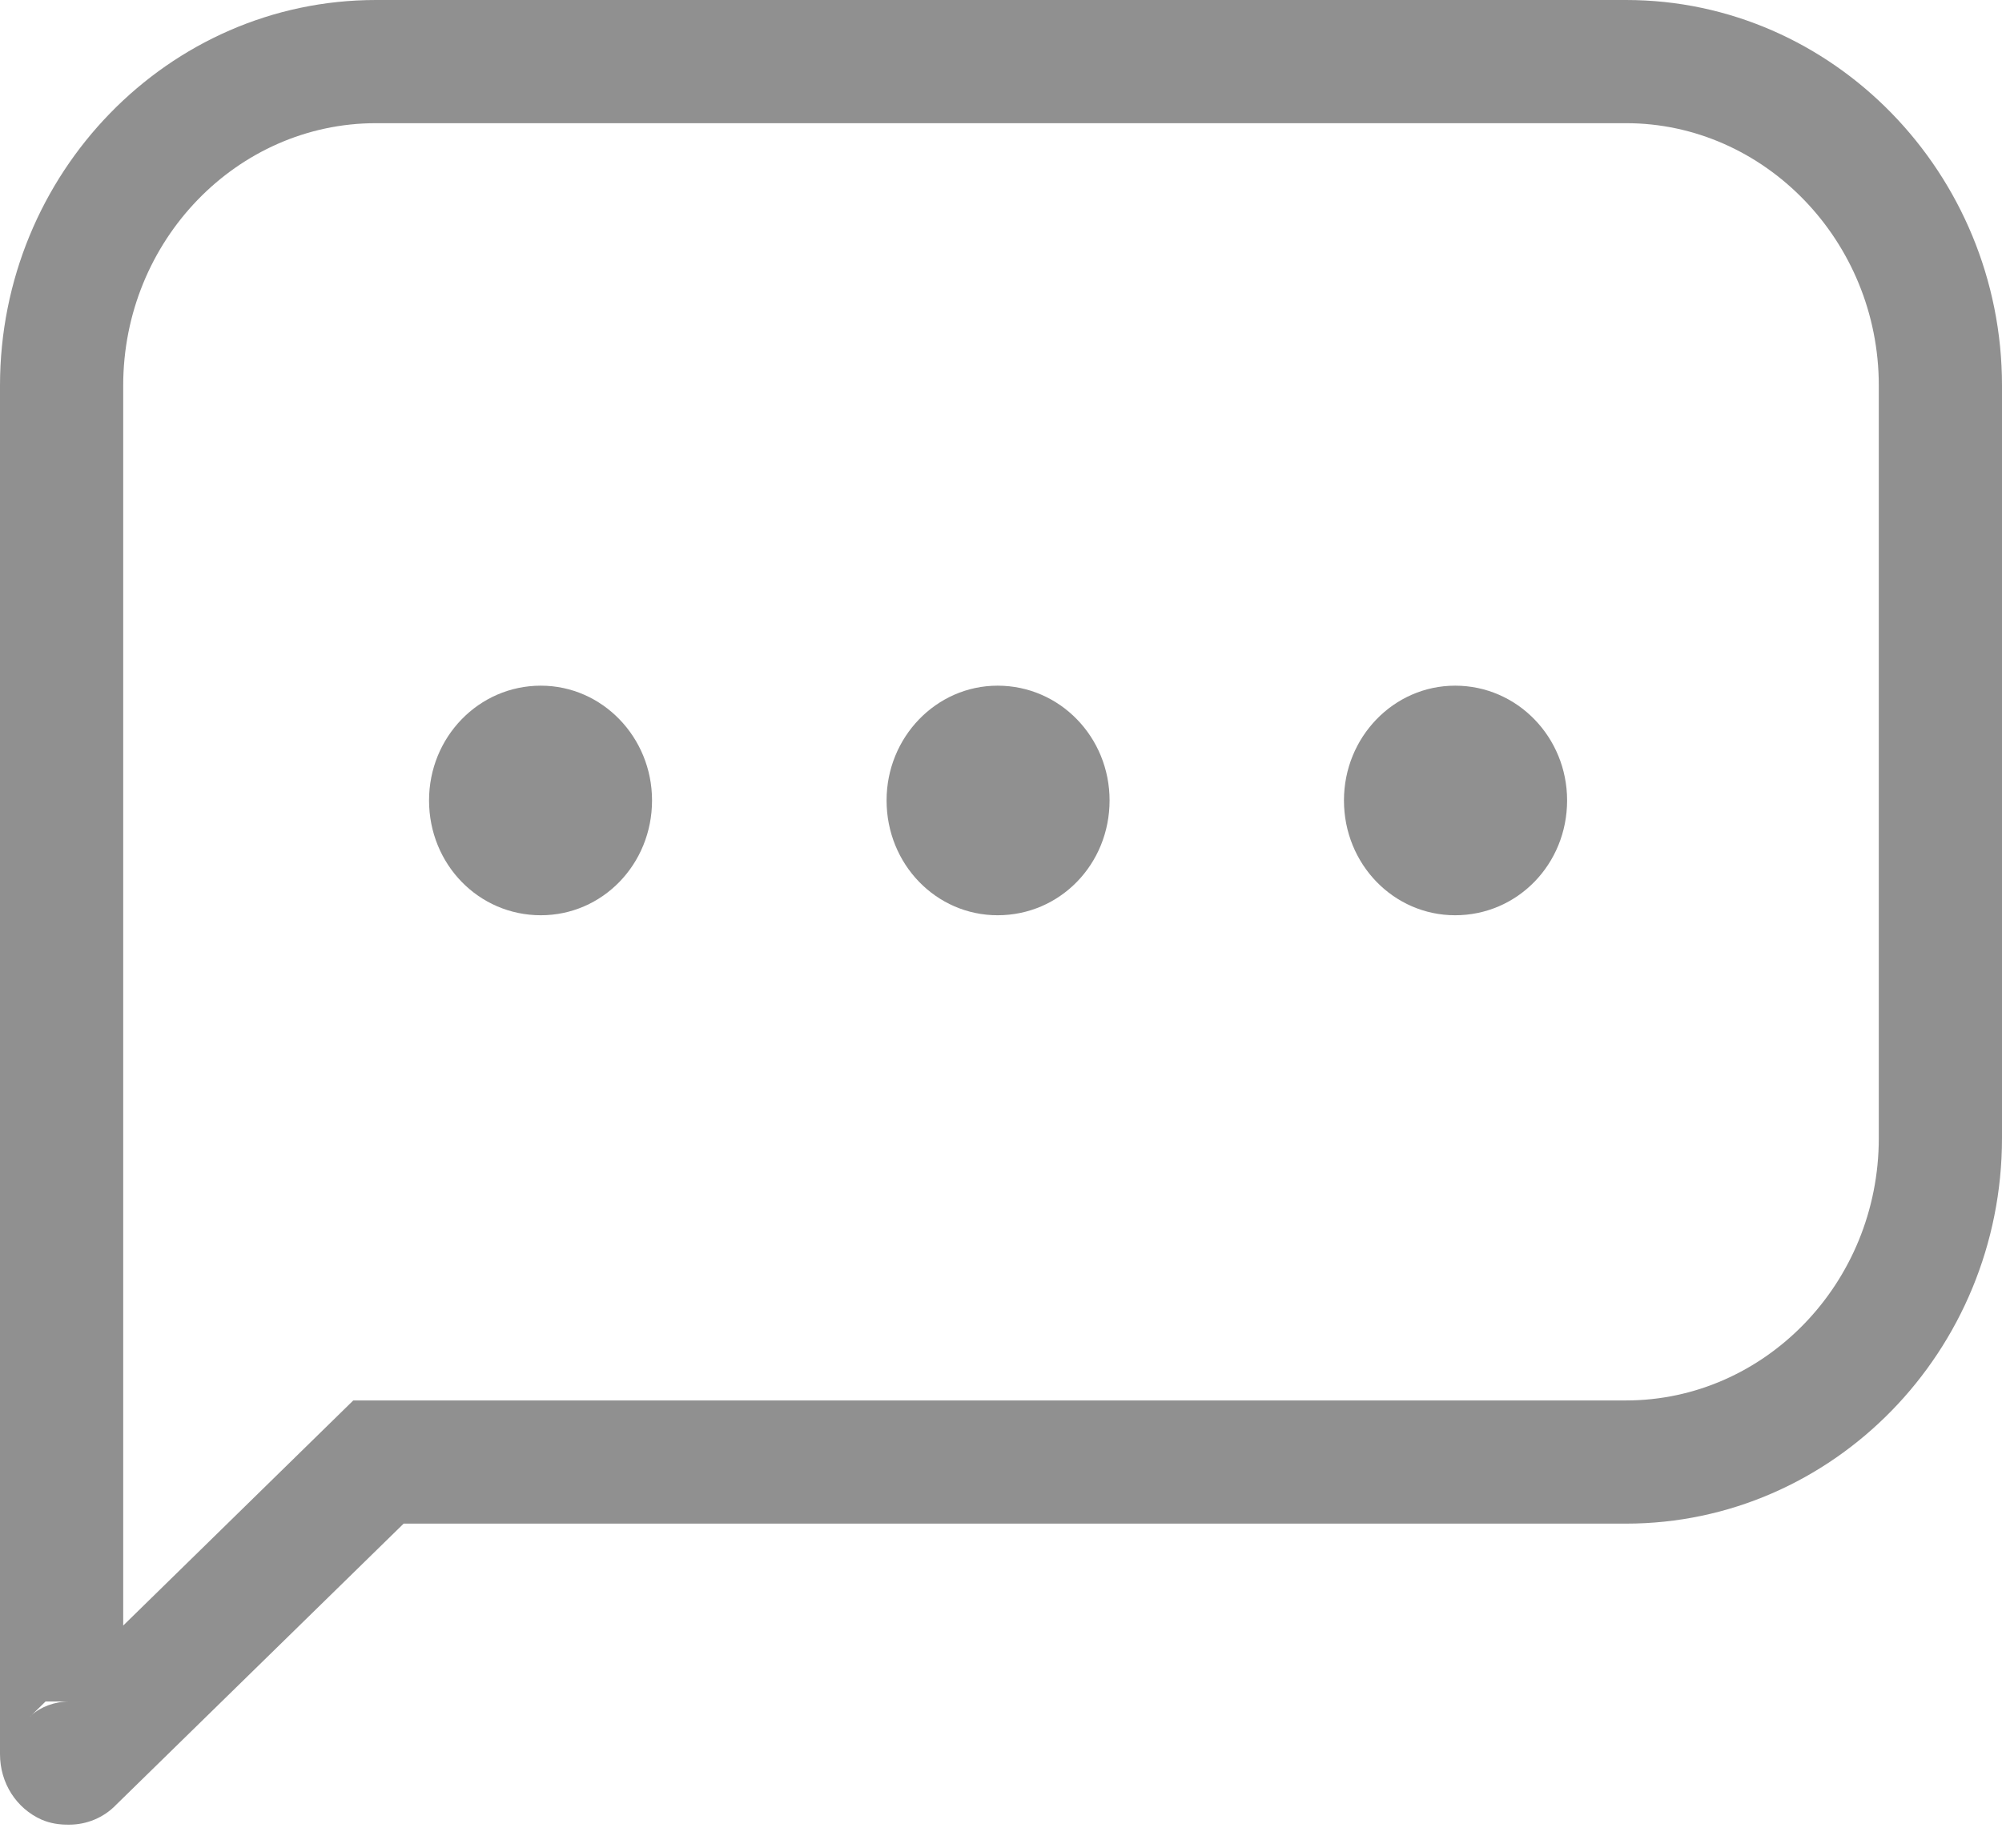 
<svg width="13px" height="12px" viewBox="0 0 13 12" version="1.1" xmlns="http://www.w3.org/2000/svg" xmlns:xlink="http://www.w3.org/1999/xlink">
  <!-- Generator: Sketch 44.1 (41455) - http://www.bohemiancoding.com/sketch -->
  <desc>Created with Sketch.</desc>
  <defs></defs>
  <g id="Page-1" stroke="none" stroke-width="1" fill="none" fill-rule="evenodd">
    <g id="精彩片段详情页-" transform="translate(-317, -2227)" fill="#909090">
      <g id="评论-copy-2" transform="translate(15, 2181)">
        <g id="评论一" transform="translate(0, 38)">
          <g id="回复" transform="translate(302, 6)">
            <g id="评论" transform="translate(0, 2)">
              <path d="M0.194,11.15 L0.205,11.139 C0.201,11.142 0.197,11.146 0.194,11.15 Z M2.294,9.095 L10.559,9.095 C11.457,9.095 12.2,8.335 12.2,7.391 L12.2,2.504 C12.2,1.564 11.456,0.8 10.559,0.8 L2.441,0.8 C1.541,0.8 0.8,1.561 0.8,2.504 L0.8,10.557 L2.294,9.095 Z M0.205,11.139 C0.262,11.086 0.355,11.05 0.45,11.05 L0.296,11.05 L0.205,11.139 Z M0.45,11.85 C0.385,11.851 0.327,11.842 0.269,11.817 C0.106,11.744 0,11.58 0,11.392 L0,2.504 C0,1.126 1.093,0 2.441,0 L10.559,0 C11.903,0 13,1.127 13,2.504 L13,7.391 C13,8.775 11.901,9.895 10.559,9.895 L2.621,9.895 L0.753,11.722 C0.672,11.806 0.561,11.85 0.45,11.85 Z" id="Shape" fill-rule="nonzero"></path>
              <path d="M3.512,4.453 C3.108,4.453 2.786,4.788 2.786,5.198 C2.786,5.613 3.108,5.944 3.512,5.944 C3.912,5.944 4.234,5.613 4.234,5.198 C4.234,4.788 3.911,4.453 3.512,4.453 Z" id="Path"></path>
              <path d="M6.478,4.453 C6.079,4.453 5.757,4.788 5.757,5.198 C5.757,5.613 6.079,5.944 6.478,5.944 C6.883,5.944 7.205,5.613 7.205,5.198 C7.205,4.788 6.883,4.453 6.478,4.453 Z" id="Path"></path>
              <path d="M9.449,4.453 C9.049,4.453 8.727,4.788 8.727,5.198 C8.727,5.613 9.05,5.944 9.449,5.944 C9.853,5.944 10.176,5.613 10.176,5.198 C10.176,4.788 9.853,4.453 9.449,4.453 Z" id="Path"></path>
            </g>
          </g>
        </g>
      </g>
    </g>
  </g>
</svg>

